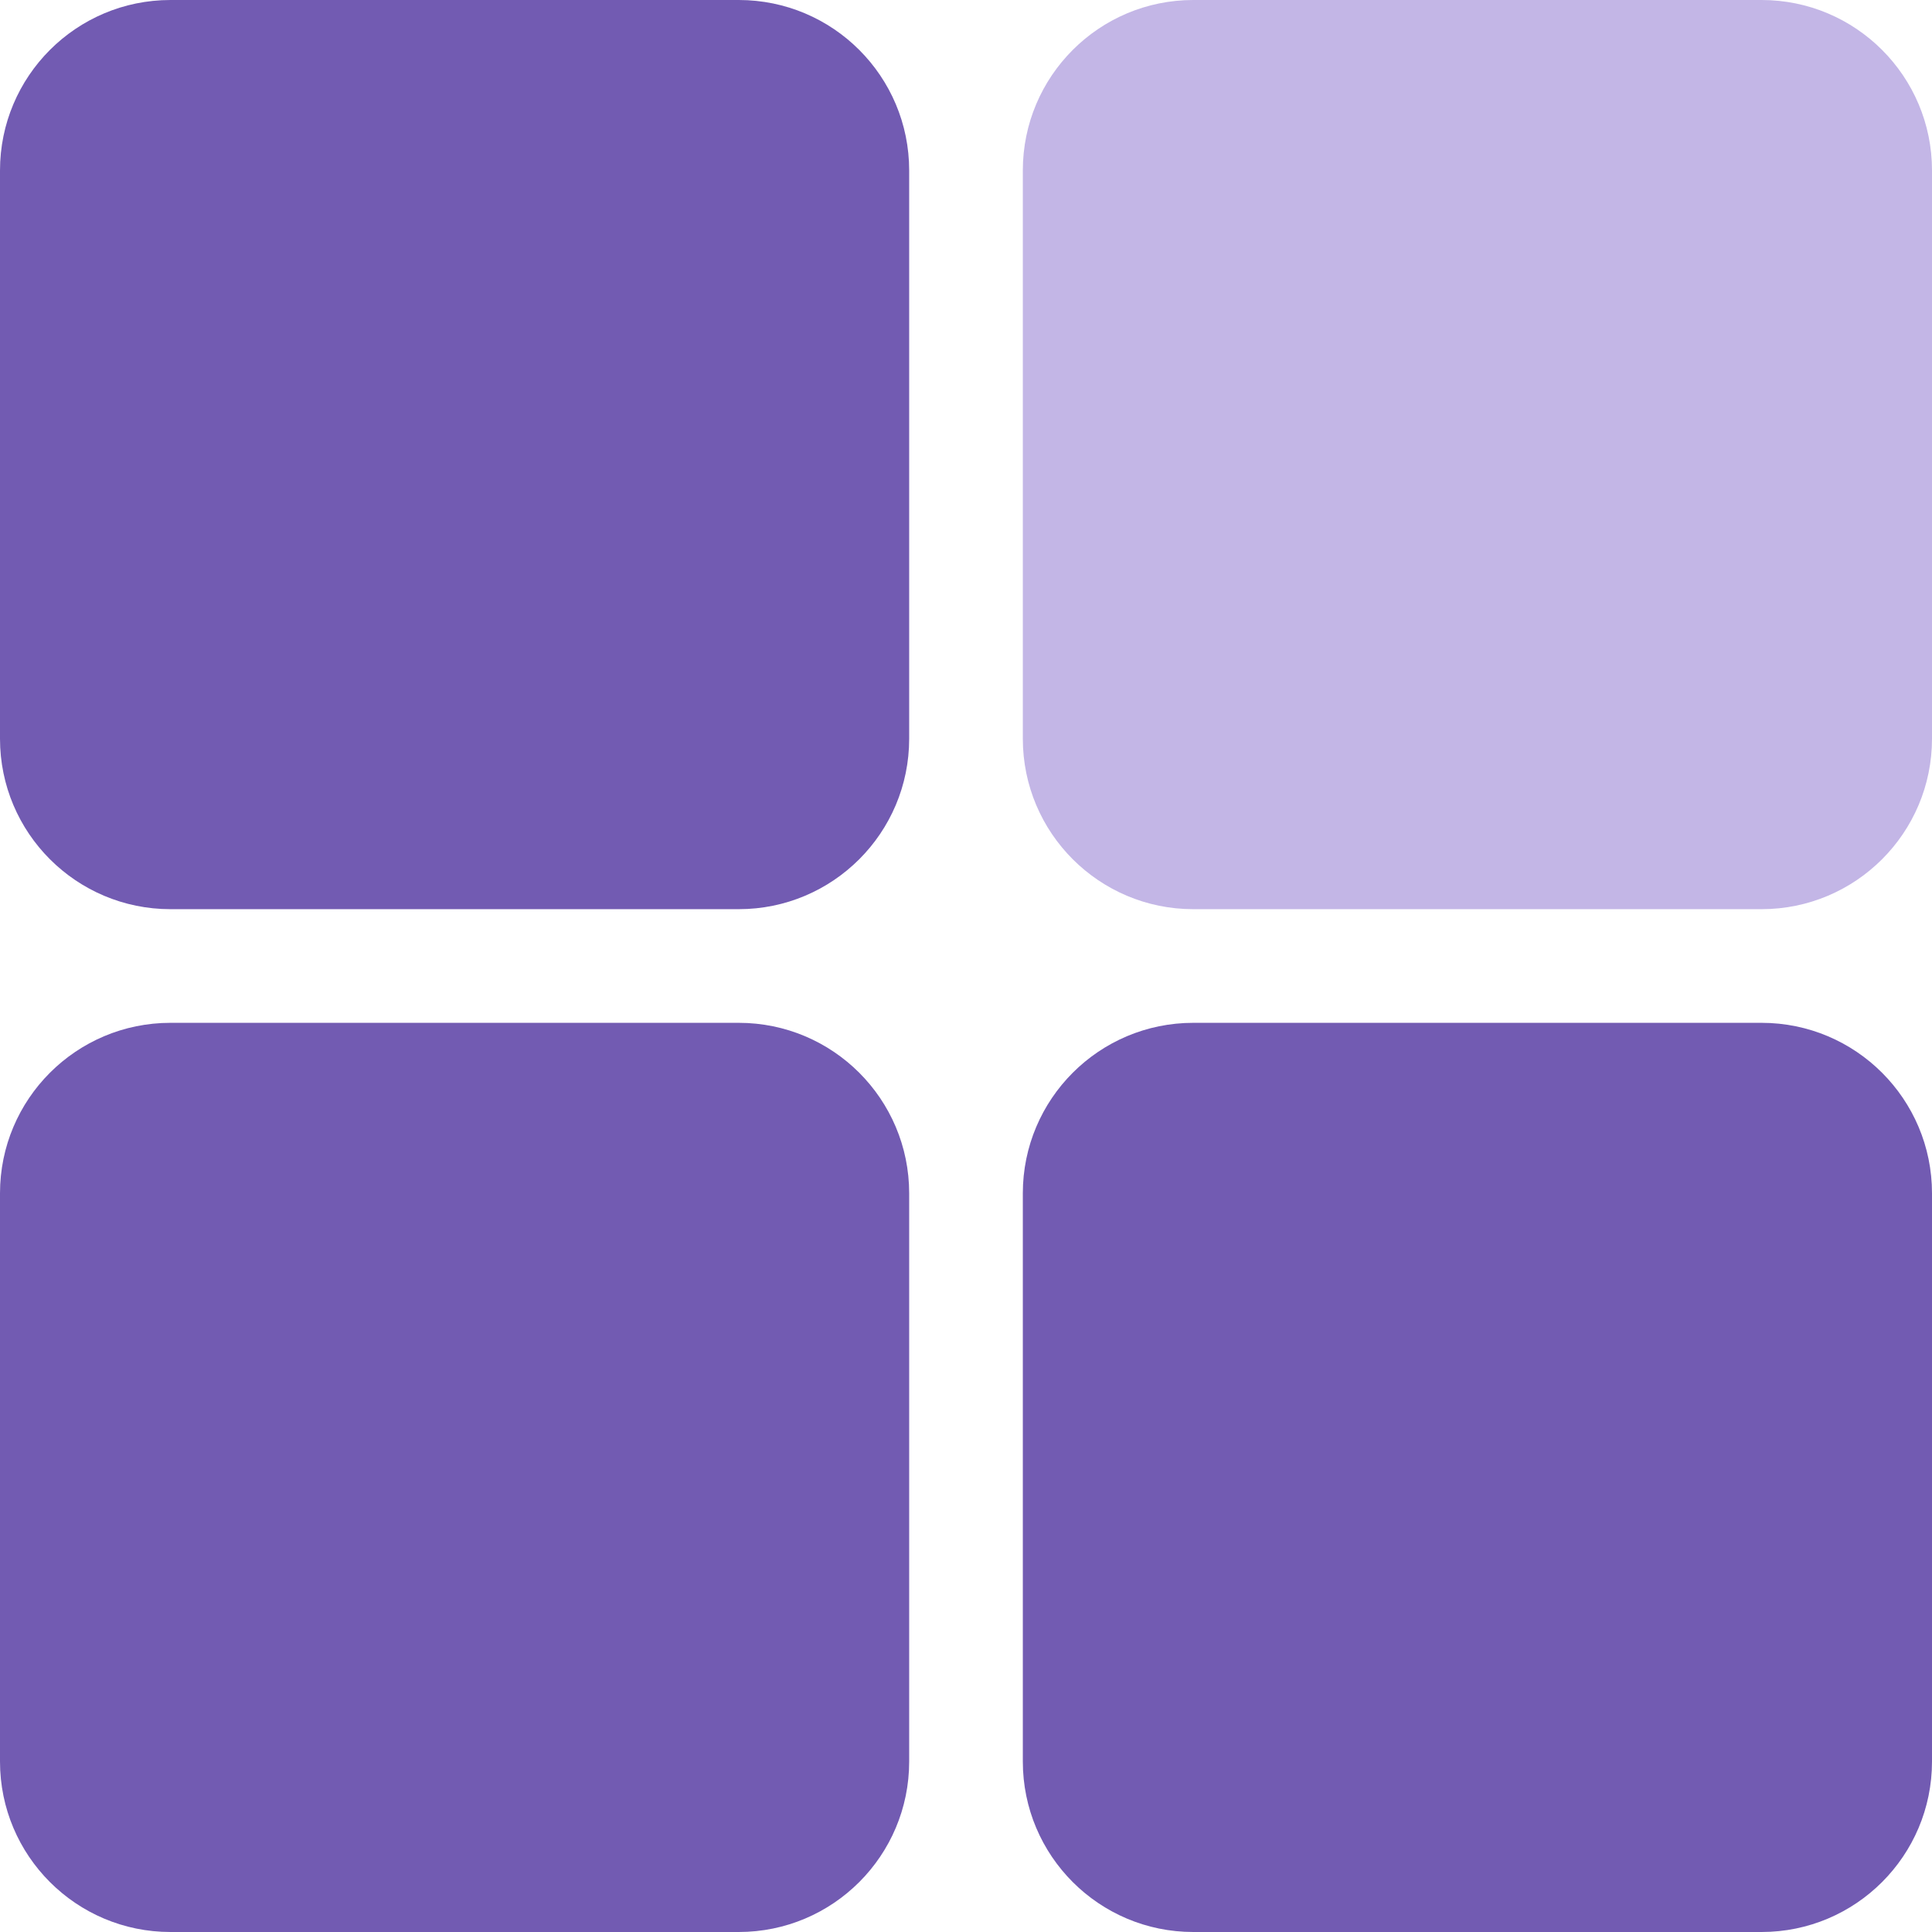 <svg width="34" height="34" viewBox="0 0 34 34" fill="none" xmlns="http://www.w3.org/2000/svg">
<g id="Icon">
<path id="Vector" fill-rule="evenodd" clip-rule="evenodd" d="M21 18C19.343 18 18 19.343 18 21V31C18 32.657 19.343 34 21 34H31C32.657 34 34 32.657 34 31V21C34 19.343 32.657 18 31 18H21Z" fill="#725BB2"/>
<path id="Vector_2" fill-rule="evenodd" clip-rule="evenodd" d="M3 18C1.343 18 0 19.343 0 21V31C0 32.657 1.343 34 3 34H13C14.657 34 16 32.657 16 31V21C16 19.343 14.657 18 13 18H3Z" fill="#725BB2"/>
<path id="Vector_3" fill-rule="evenodd" clip-rule="evenodd" d="M21 0C19.343 0 18 1.343 18 3V13C18 14.657 19.343 16 21 16H31C32.657 16 34 14.657 34 13V3C34 1.343 32.657 0 31 0H21Z" fill="#C3B6E6"/>
<path id="Vector_4" fill-rule="evenodd" clip-rule="evenodd" d="M3 0C1.343 0 0 1.343 0 3V13C0 14.657 1.343 16 3 16H13C14.657 16 16 14.657 16 13V3C16 1.343 14.657 0 13 0H3Z" fill="#725BB2"/>
</g>
</svg>
